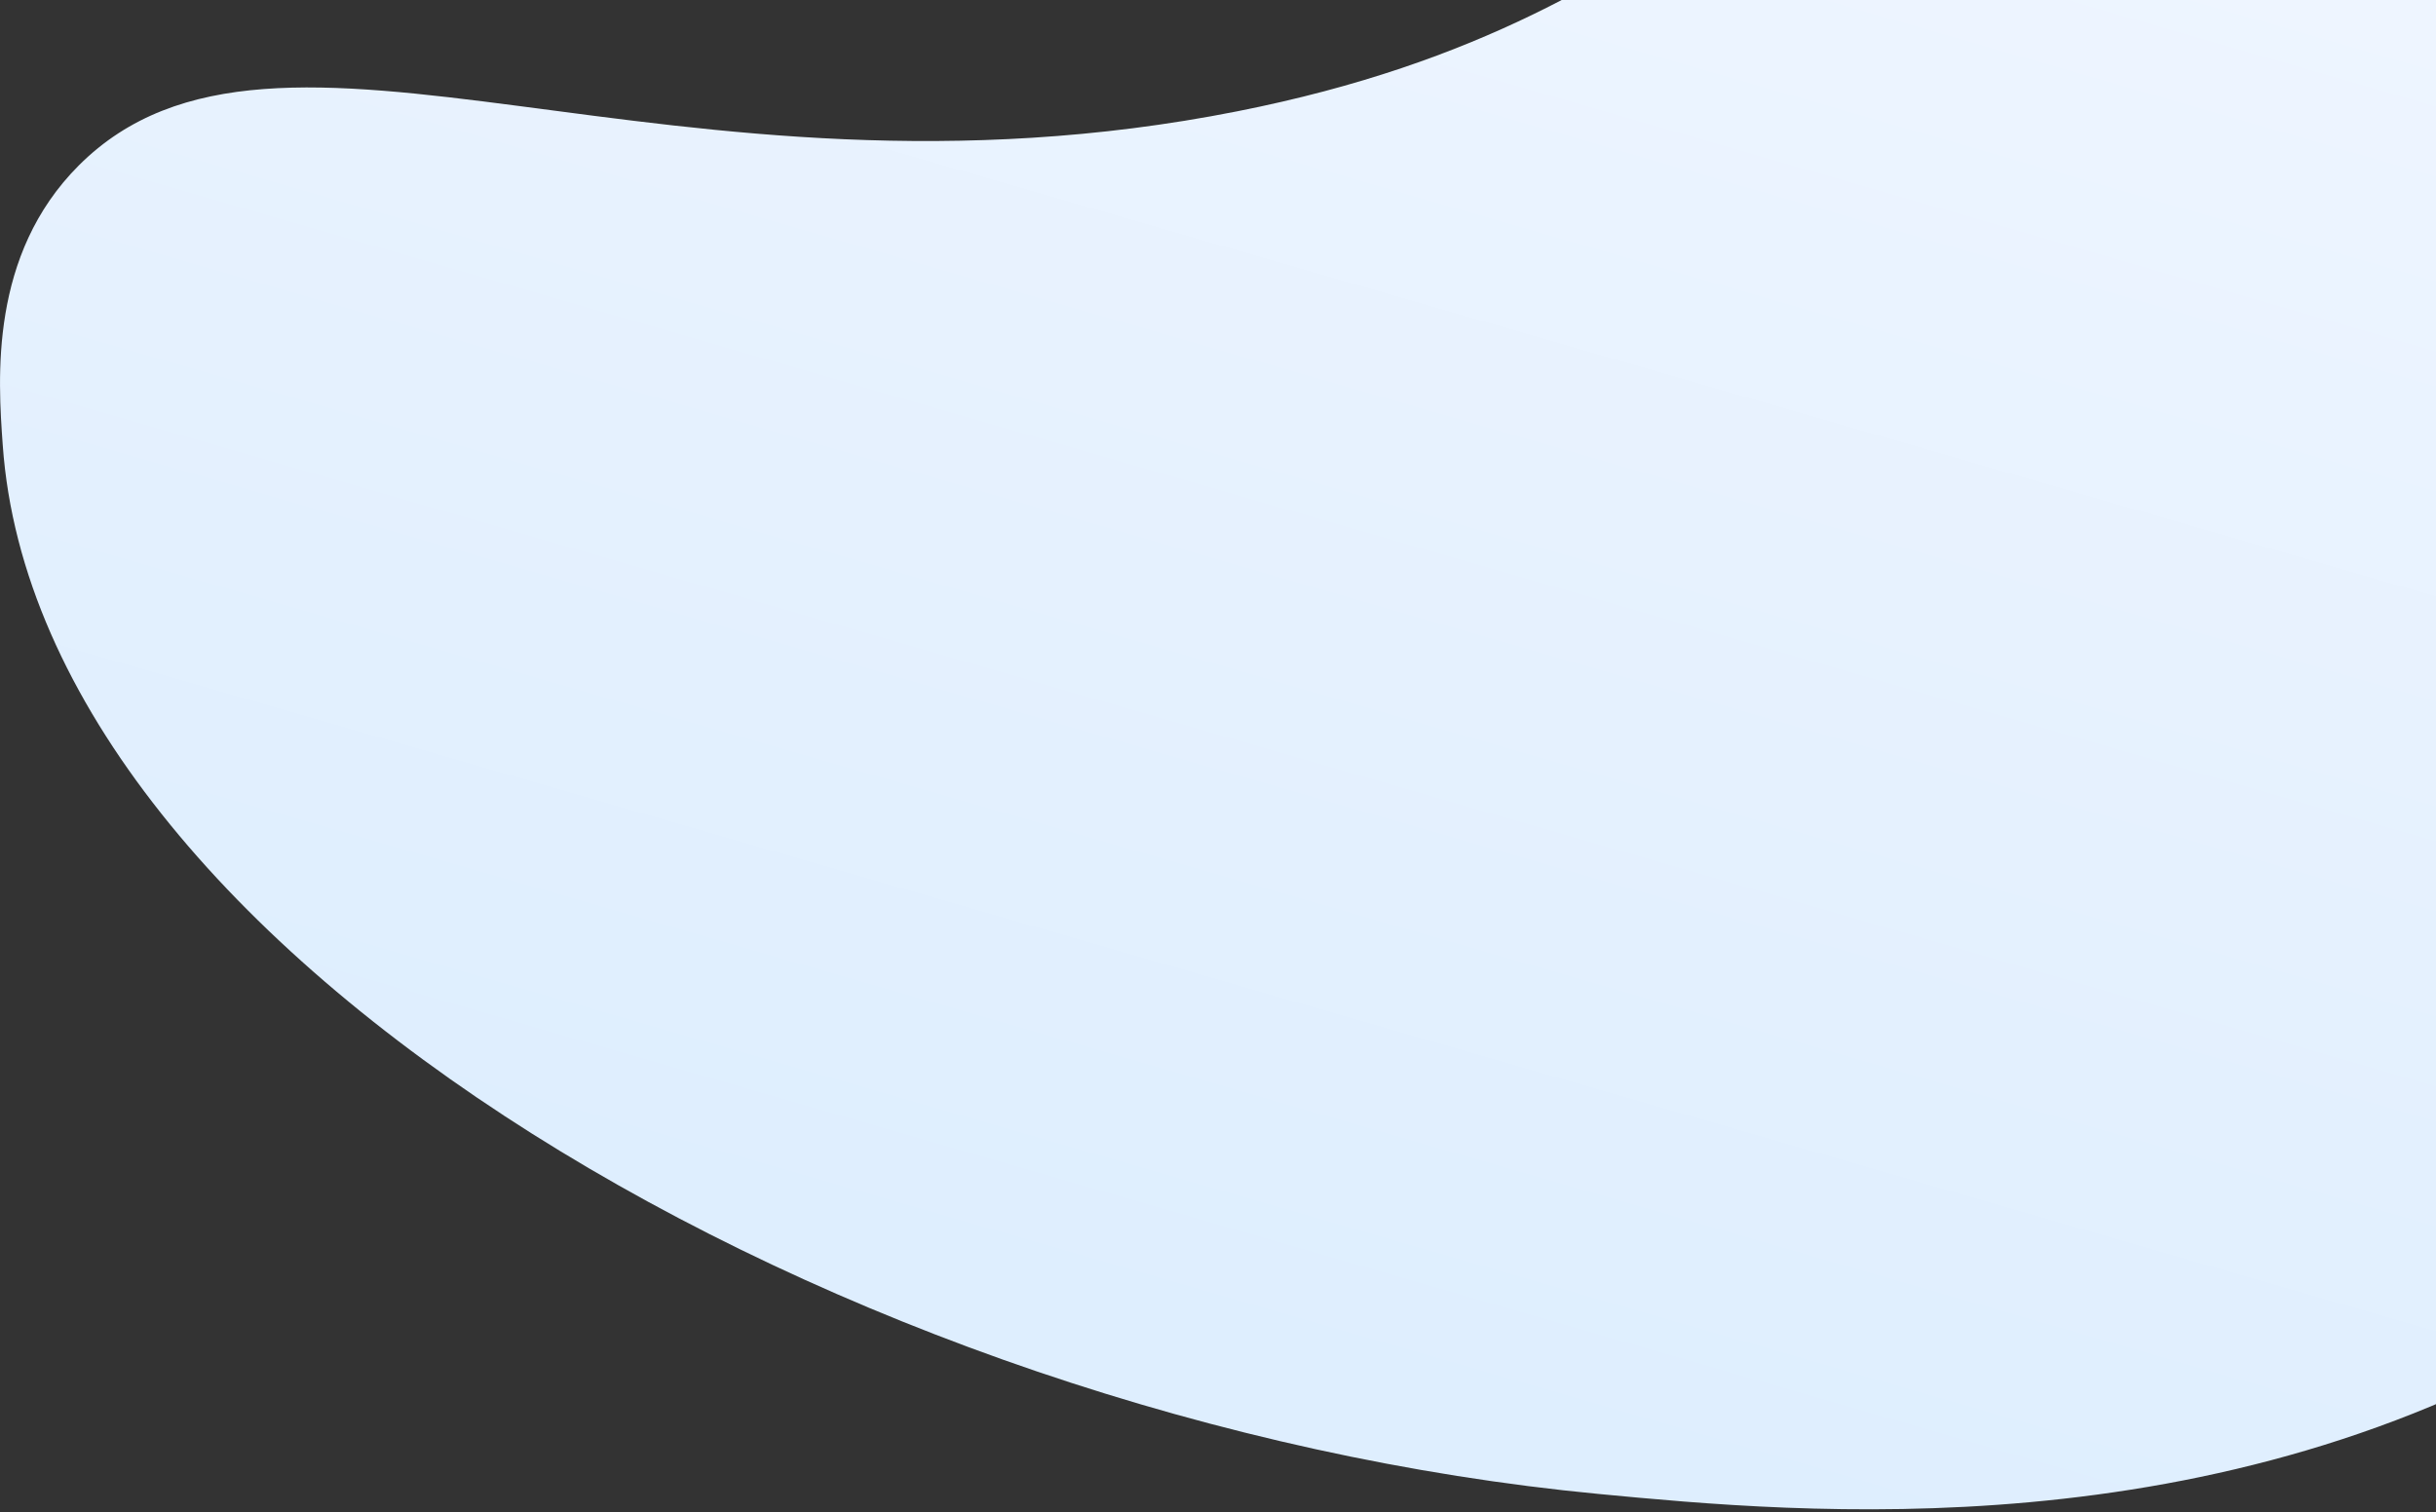 <svg width="678" height="421" viewBox="0 0 678 421" fill="none" xmlns="http://www.w3.org/2000/svg">
<rect x="0" y="0" width="678" height="421" fill="#333333" stroke="none"/>
<path d="M21.951 46.034C77.19 -9.175 186.275 62.248 344.335 30.99C481.232 3.904 489.108 -68.042 598.487 -64.474C678.397 -61.882 765.474 -21.727 813.33 48.23C866.106 125.363 846.921 203.889 841.536 222.945C817.494 308.415 746.138 353.501 720.964 368.9C617.248 432.305 500.865 421.194 445.031 415.888C235.299 395.898 10.762 265.587 0.764 123.914C-0.565 105.366 -2.983 70.964 21.951 46.034Z" fill="url(#paint0_linear_2039_16598)"/>
<defs>
<linearGradient id="paint0_linear_2039_16598" x1="548.25" y1="-178.318" x2="384.647" y2="388.135" gradientUnits="userSpaceOnUse">
<stop stop-color="#F3F7FF"/>
<stop offset="1" stop-color="#DEEEFE"/>
</linearGradient>
</defs>
</svg>
